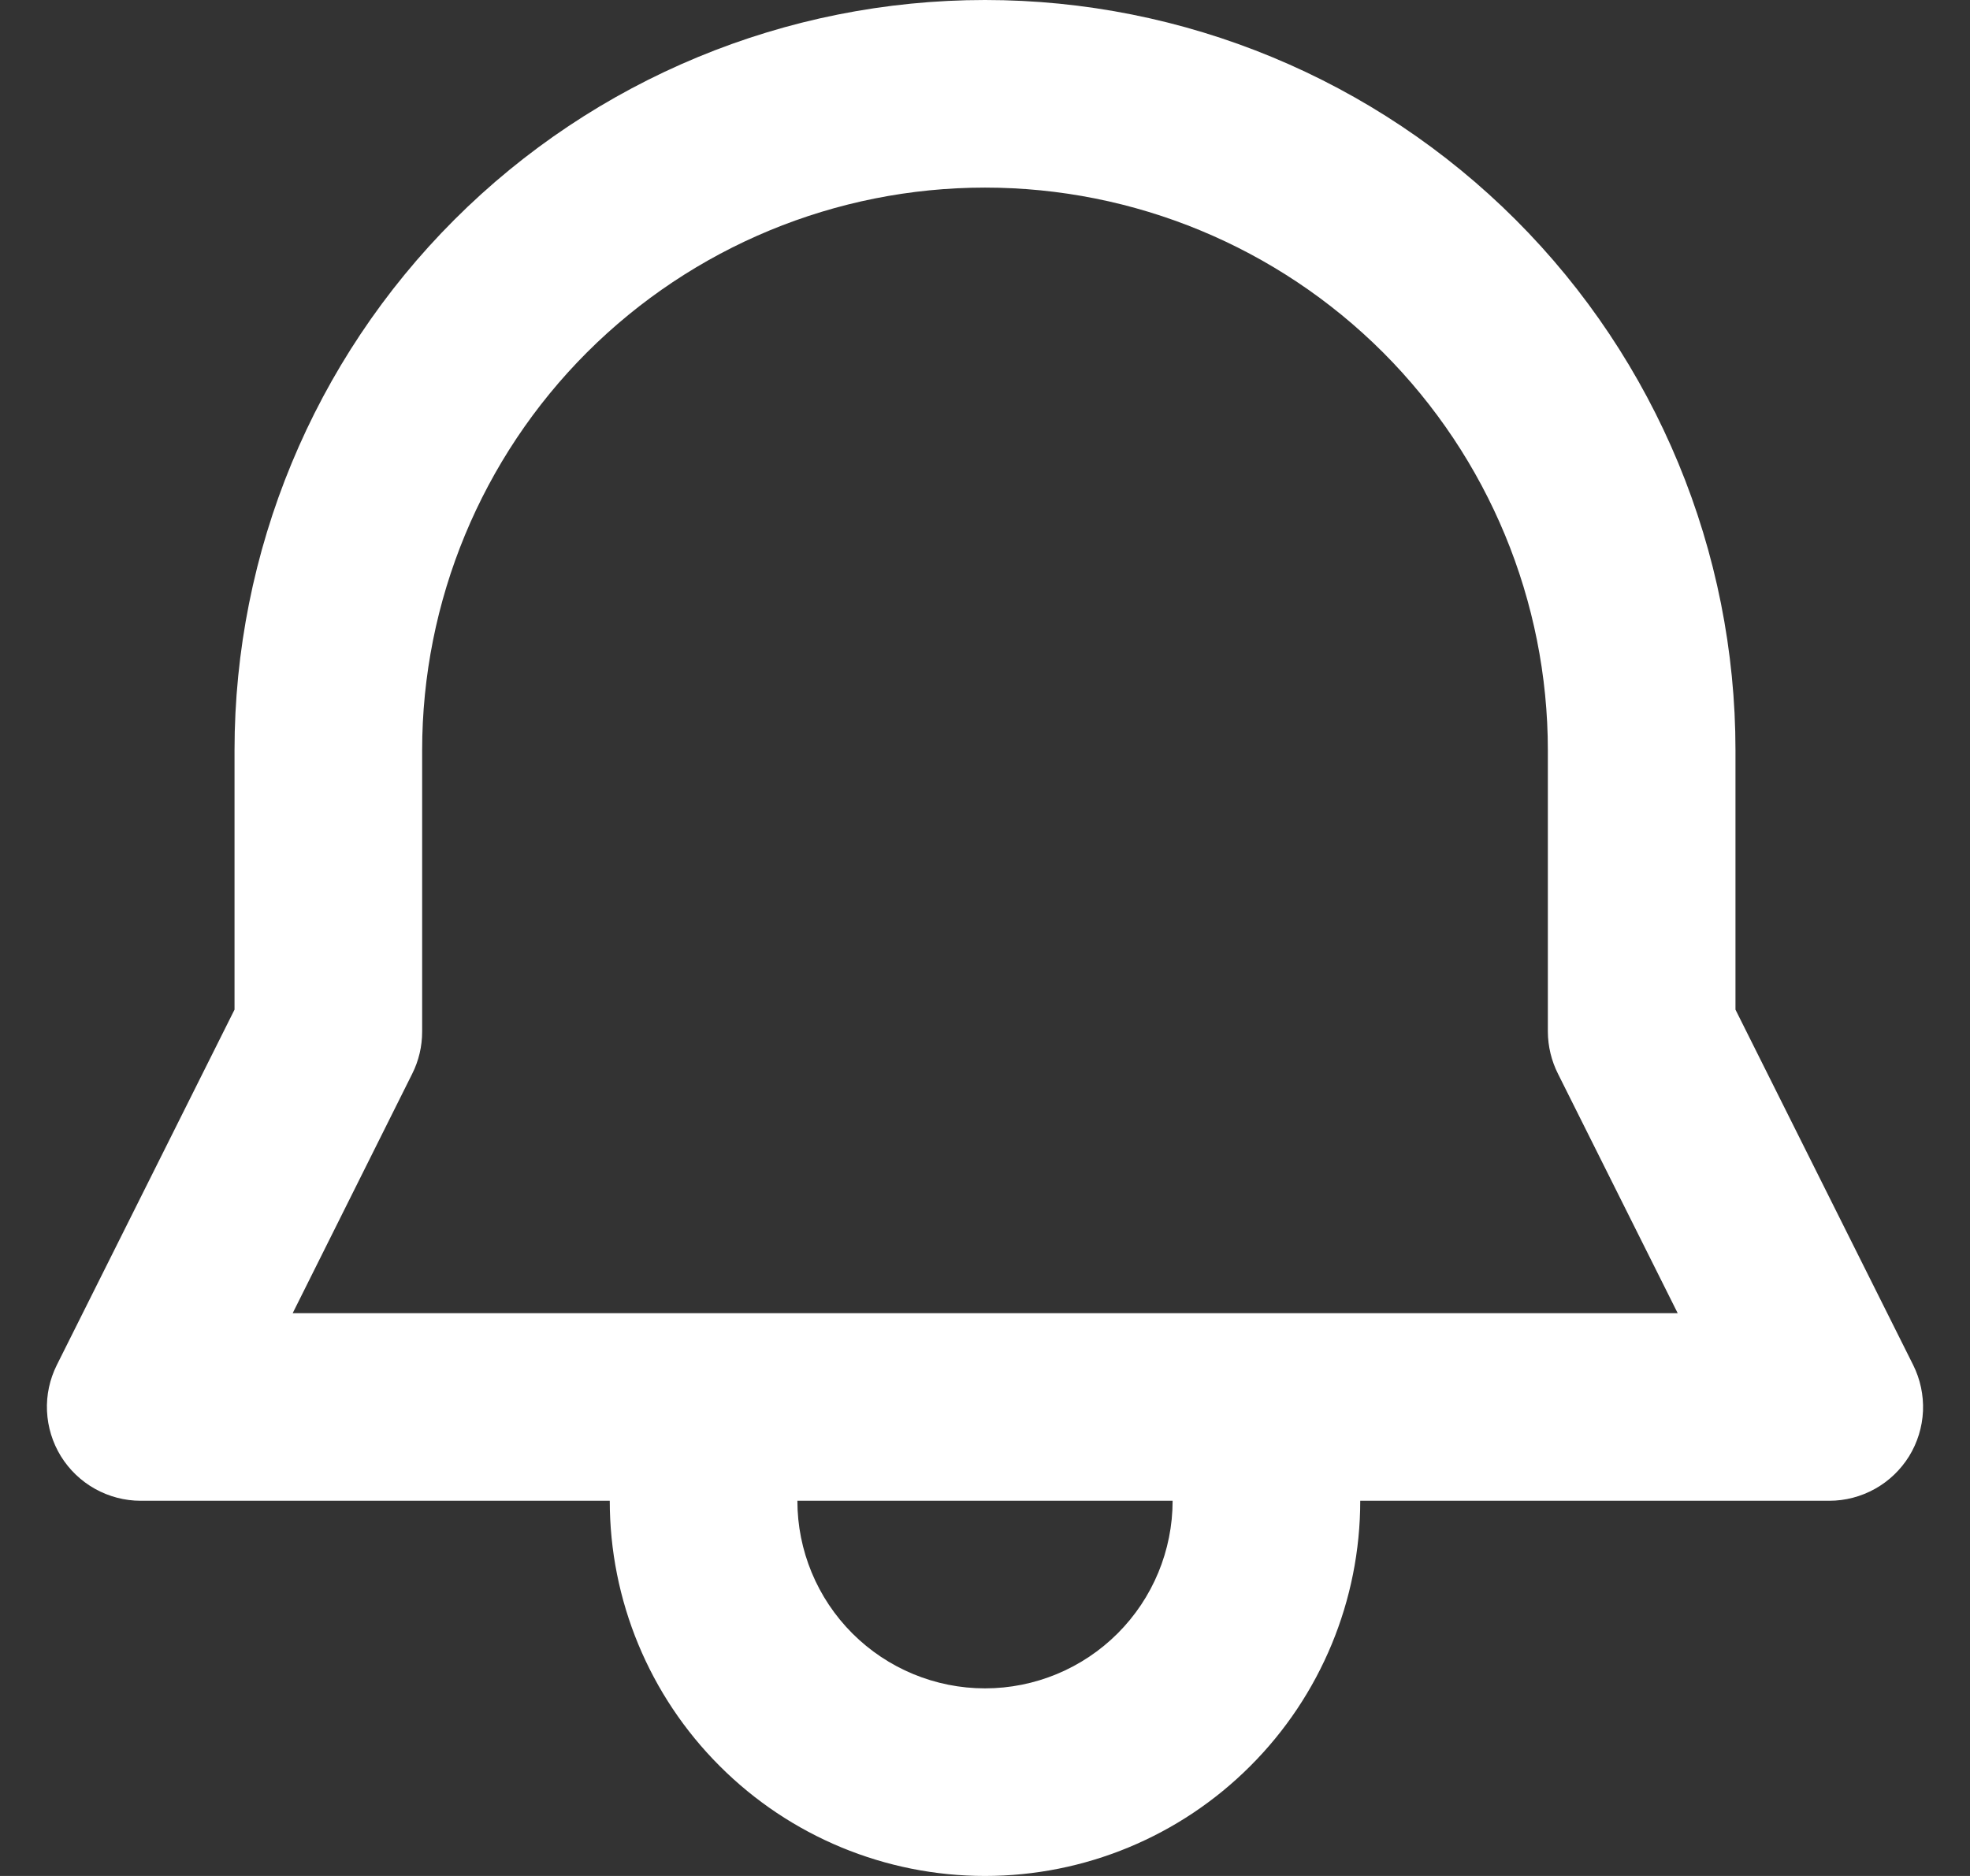 <svg width="21" height="20" viewBox="0 0 21 20" fill="none" xmlns="http://www.w3.org/2000/svg">
<rect x="0" y="0" width="21" height="20" fill="#333333" stroke="none"/>
<path d="M4.5 8V11C4.5 11.155 4.464 11.309 4.394 11.448L3.12 14H17.884L16.608 11.448C16.538 11.309 16.501 11.156 16.5 11V8C16.5 6.409 15.868 4.883 14.743 3.757C13.617 2.632 12.091 2 10.5 2C8.909 2 7.383 2.632 6.257 3.757C5.132 4.883 4.5 6.409 4.5 8ZM6.5 16H1.5C1.329 16 1.162 15.956 1.013 15.873C0.864 15.79 0.739 15.67 0.649 15.525C0.56 15.38 0.509 15.215 0.501 15.044C0.493 14.874 0.53 14.704 0.606 14.552L2.5 10.764V8C2.5 5.878 3.343 3.843 4.843 2.343C6.343 0.843 8.378 0 10.5 0C12.622 0 14.656 0.843 16.157 2.343C17.657 3.843 18.5 5.878 18.5 8V10.764L20.394 14.552C20.47 14.704 20.506 14.874 20.499 15.044C20.491 15.215 20.44 15.38 20.351 15.525C20.261 15.67 20.136 15.79 19.987 15.873C19.838 15.956 19.671 16 19.5 16H14.5C14.5 17.061 14.079 18.078 13.328 18.828C12.578 19.579 11.561 20 10.5 20C9.439 20 8.422 19.579 7.672 18.828C6.921 18.078 6.5 17.061 6.5 16ZM12.5 16H8.5C8.5 16.53 8.711 17.039 9.086 17.414C9.461 17.789 9.97 18 10.5 18C11.03 18 11.539 17.789 11.914 17.414C12.289 17.039 12.5 16.53 12.5 16Z" fill="white"/>
</svg>
